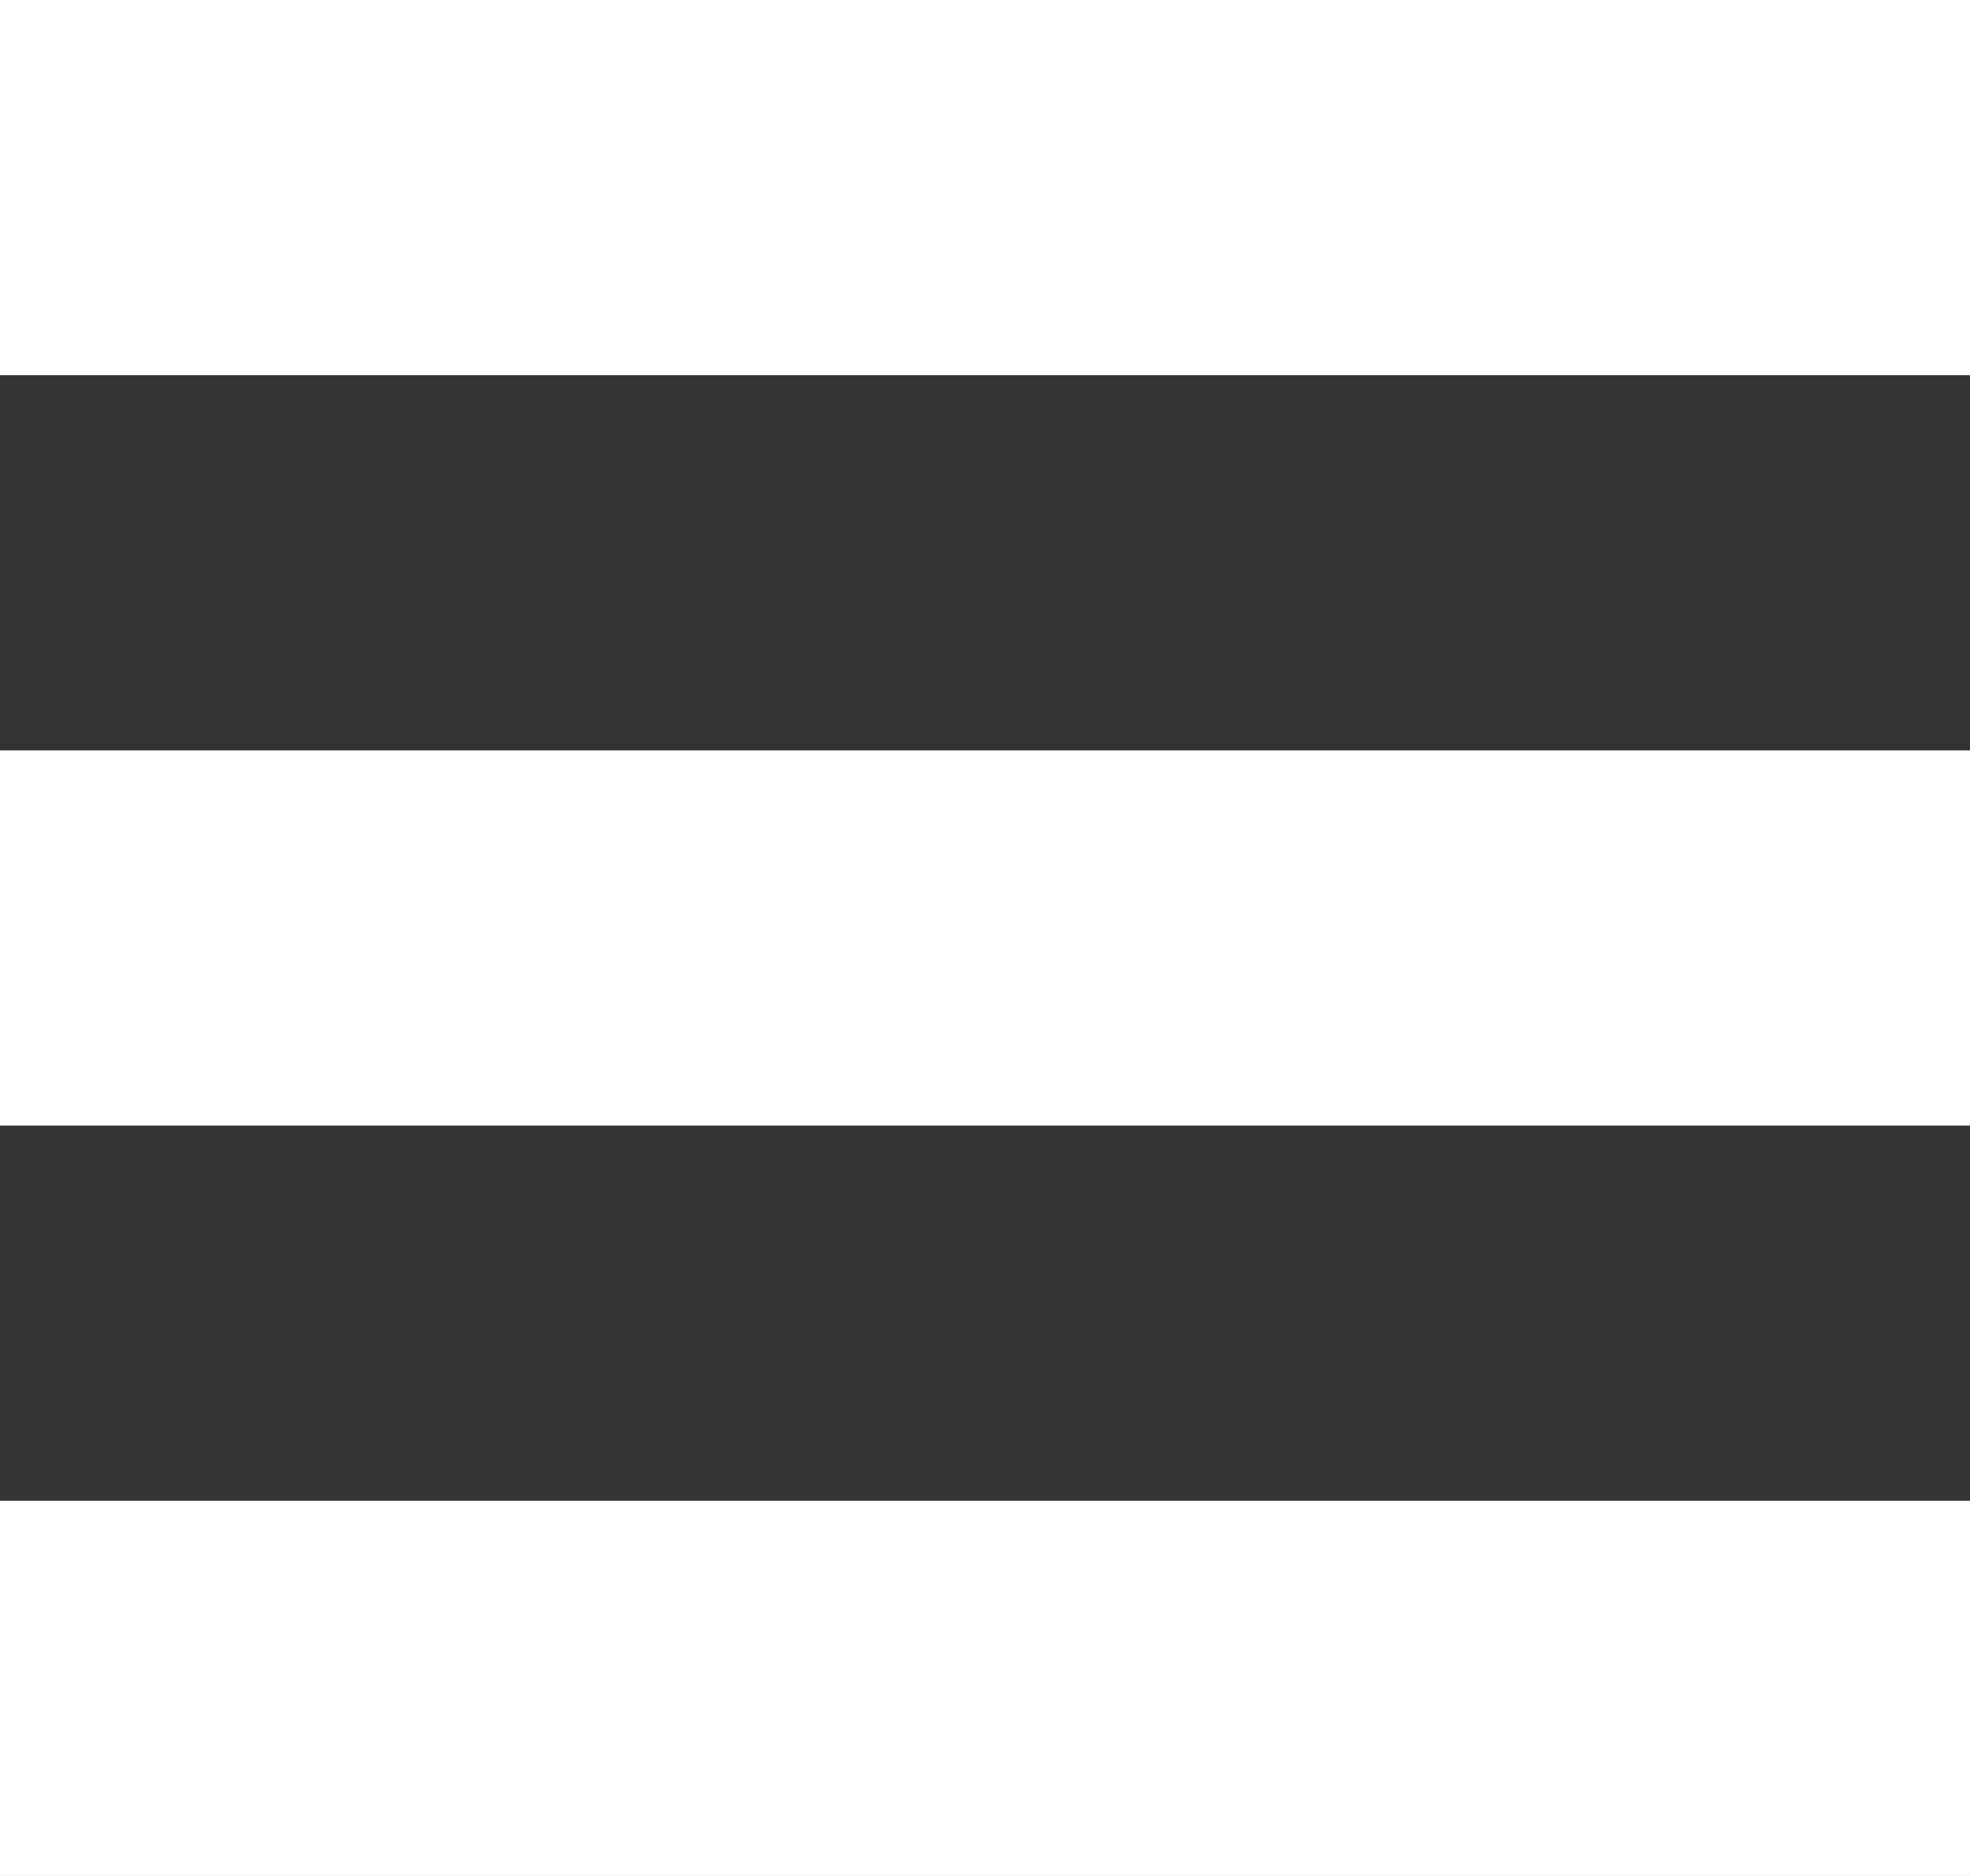 <svg xmlns="http://www.w3.org/2000/svg" width="21" height="20" viewBox="0 0 21 20">
  <rect x="0" y="0" width="21" height="20" fill="#333333" stroke="none"/>
  <g id="Menu" transform="translate(-1.5 -2)">
    <line id="Line_1" data-name="Line 1" x2="21" transform="translate(1.5 4)" fill="none" stroke="#ffffff" stroke-width="4"/>
    <line id="Line_2" data-name="Line 2" x2="21" transform="translate(1.5 12)" fill="none" stroke="#ffffff" stroke-width="4"/>
    <line id="Line_3" data-name="Line 3" x2="21" transform="translate(1.5 20)" fill="none" stroke="#ffffff" stroke-width="4"/>
  </g>
</svg>
